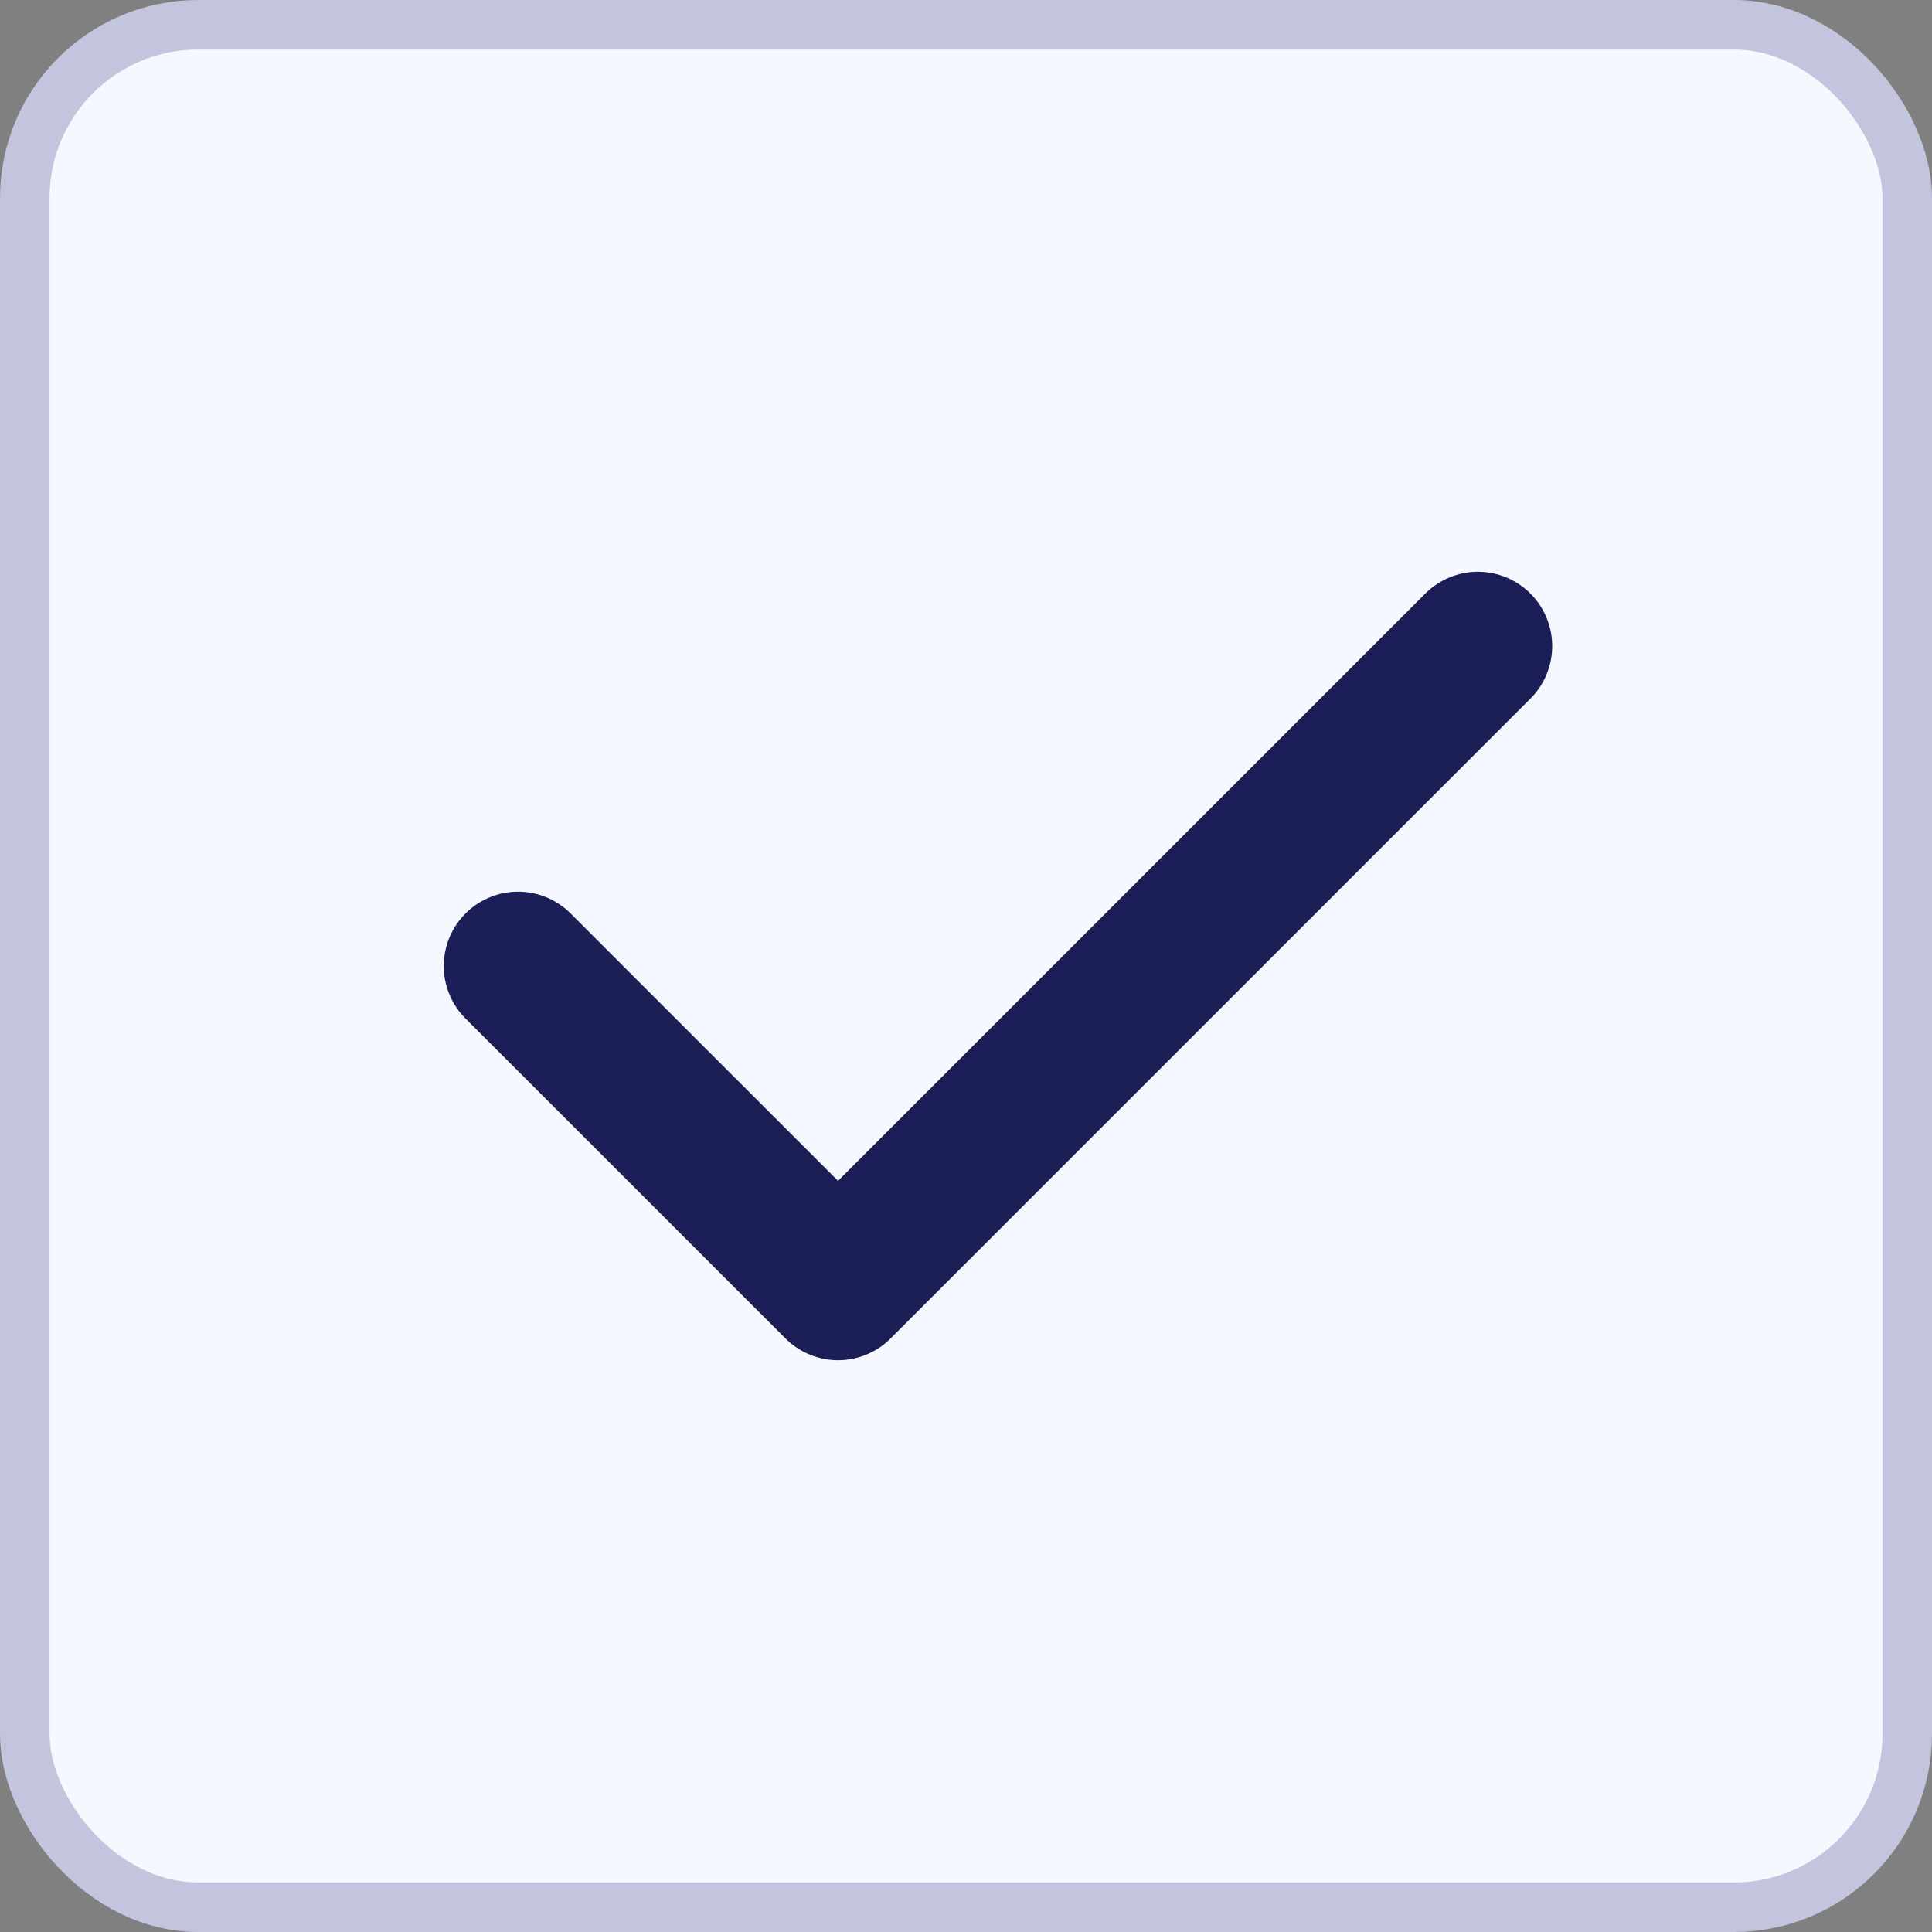 <svg width="39" height="39" viewBox="0 0 39 39" fill="none" xmlns="http://www.w3.org/2000/svg">
<rect x="0" y="0" width="39" height="39" fill="#808080" stroke="none"/>
<rect x="0.5" y="0.5" width="38" height="38" rx="3.5" fill="#F5F8FF" stroke="#C3C4DE"/>
<g clip-path="url(#clip0_2_21)">
<path d="M10.458 19.5L16.917 25.958L29.833 13.042" stroke="#1C1E57" stroke-width="3" stroke-linecap="round" stroke-linejoin="round"/>
</g>
<defs>
<clipPath id="clip0_2_21">
<rect width="31" height="31" fill="white" transform="translate(4 4)"/>
</clipPath>
</defs>
</svg>
